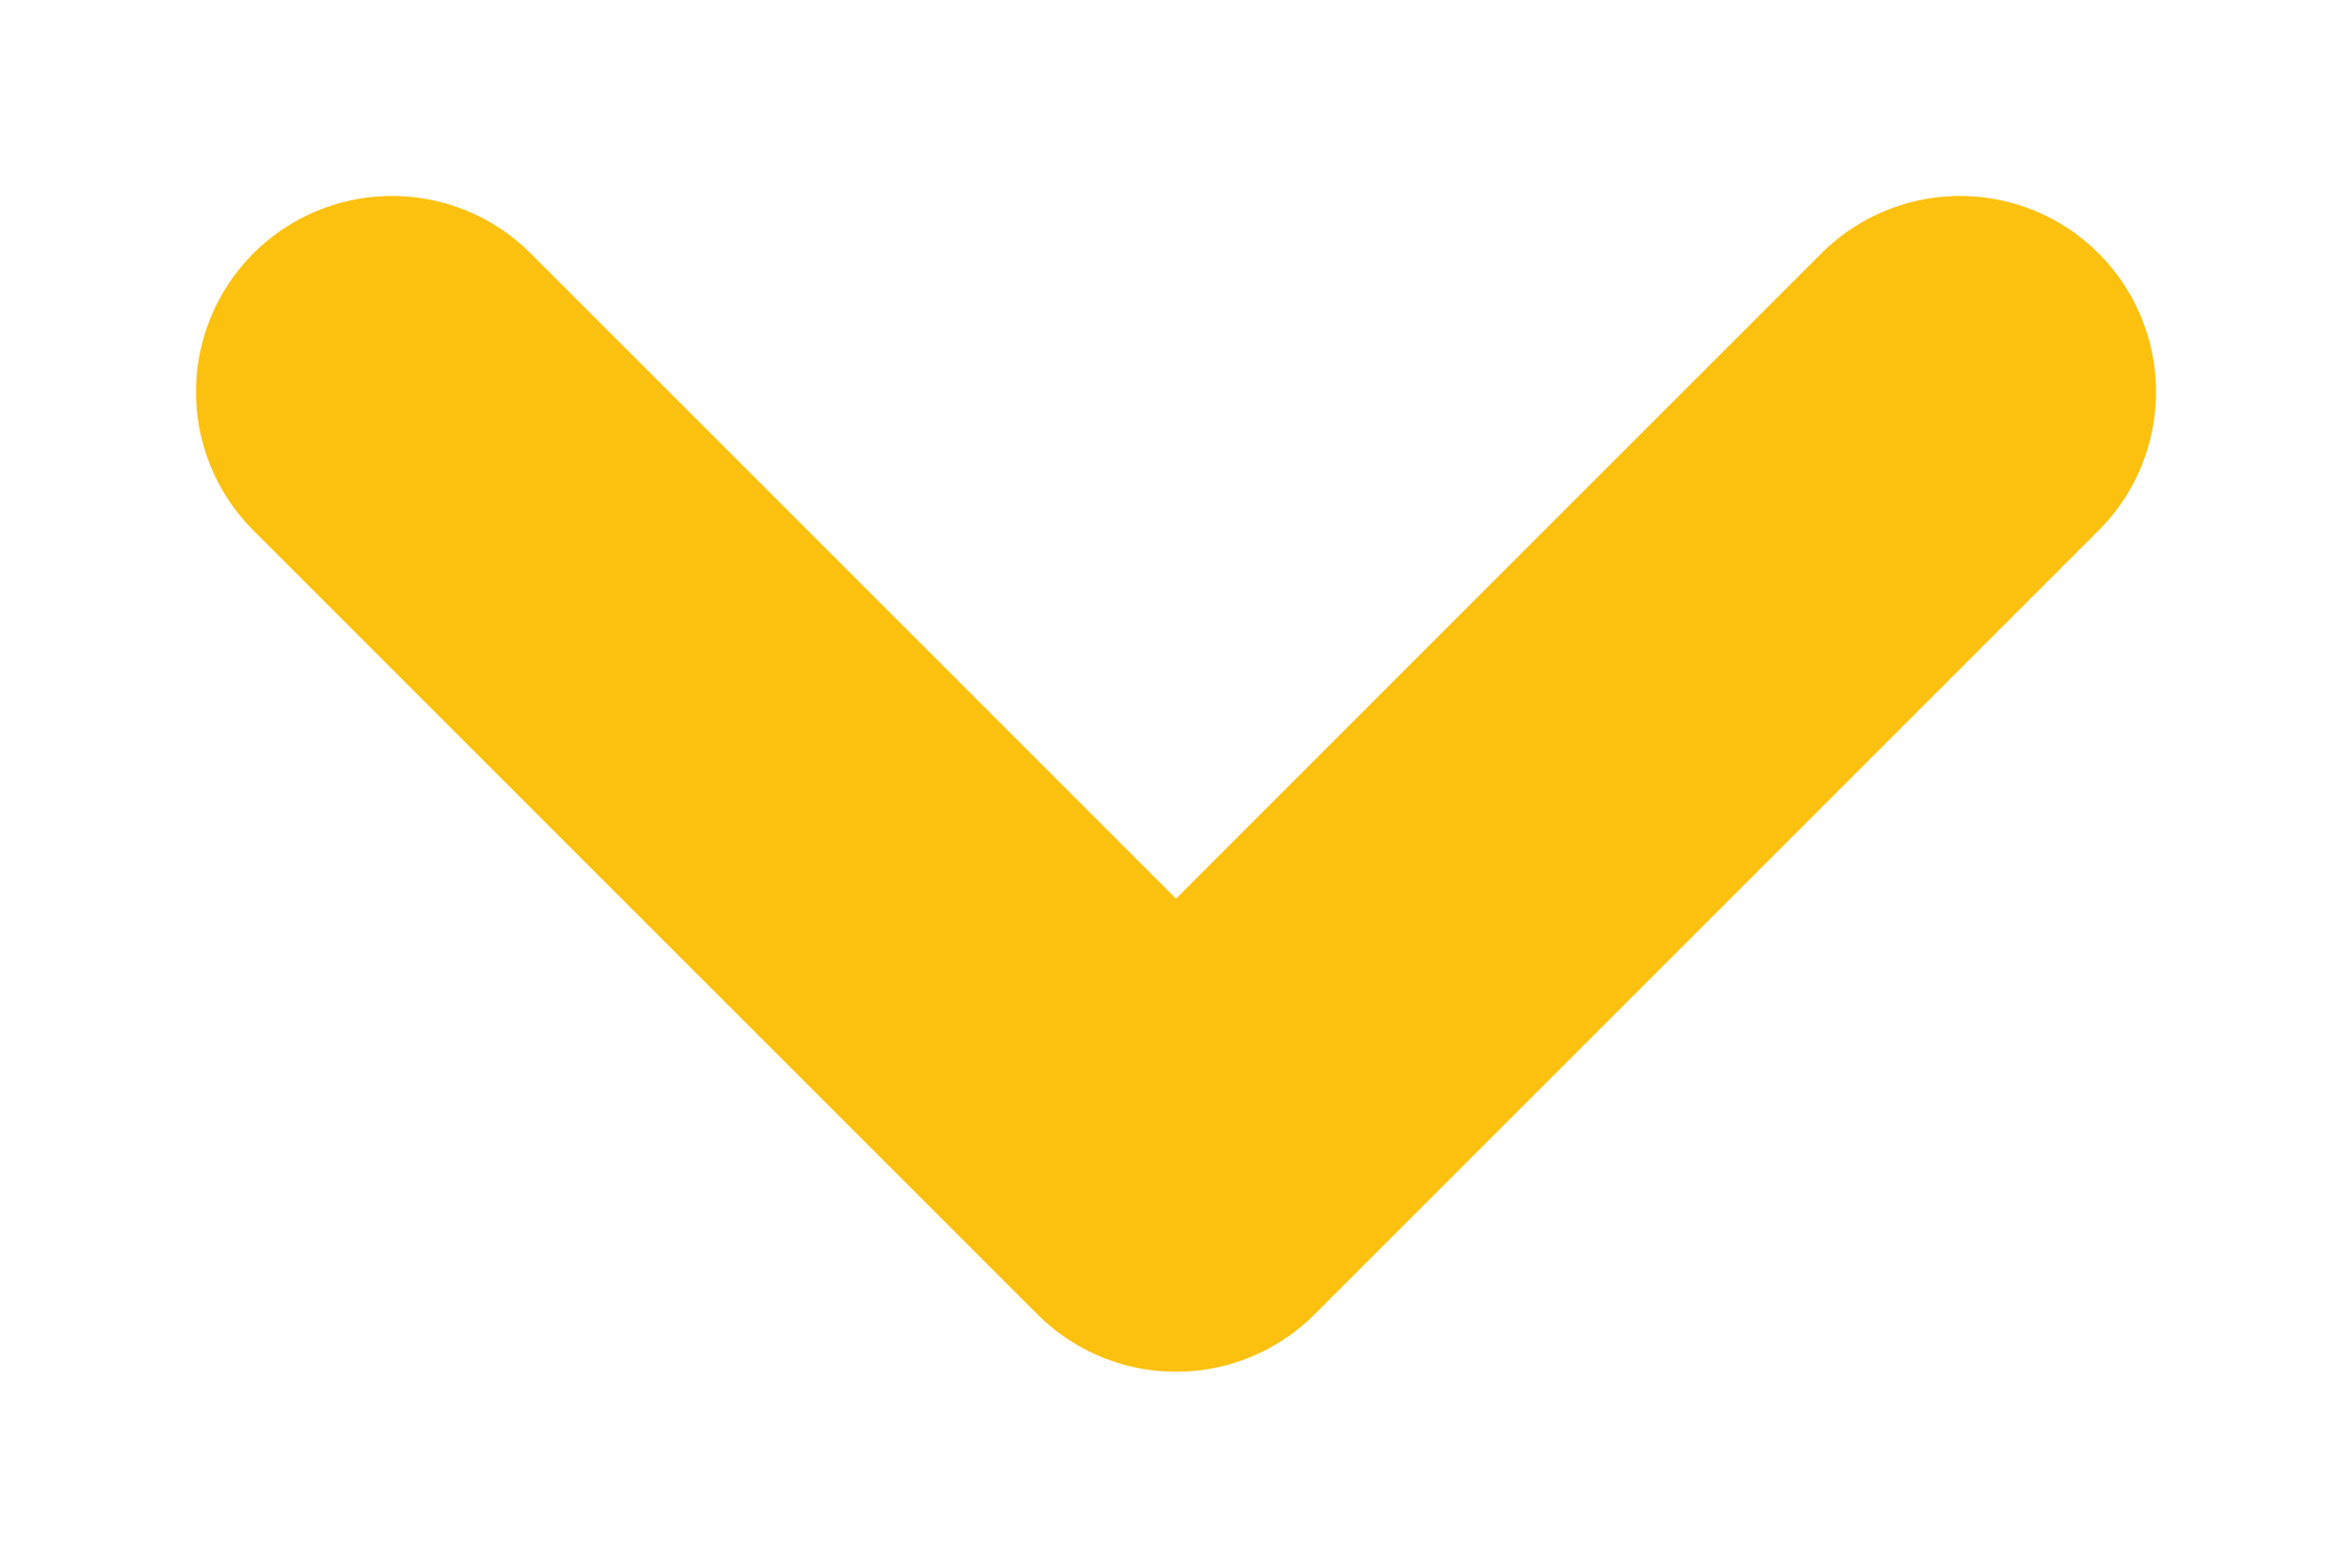 <?xml version="1.0" encoding="utf-8"?>
<!-- Generator: Adobe Illustrator 25.4.1, SVG Export Plug-In . SVG Version: 6.00 Build 0)  -->
<svg version="1.1" id="Livello_1" xmlns="http://www.w3.org/2000/svg" xmlns:xlink="http://www.w3.org/1999/xlink" x="0px" y="0px"
	 viewBox="0 0 12 8" style="enable-background:new 0 0 12 8;" xml:space="preserve">
<style type="text/css">
	.st0{fill:none;stroke:#FCC00E;stroke-width:2;stroke-linecap:round;stroke-linejoin:round;stroke-miterlimit:10;}
</style>
<polyline class="st0" points="2,2 6,6 10,2 "/>
</svg>
